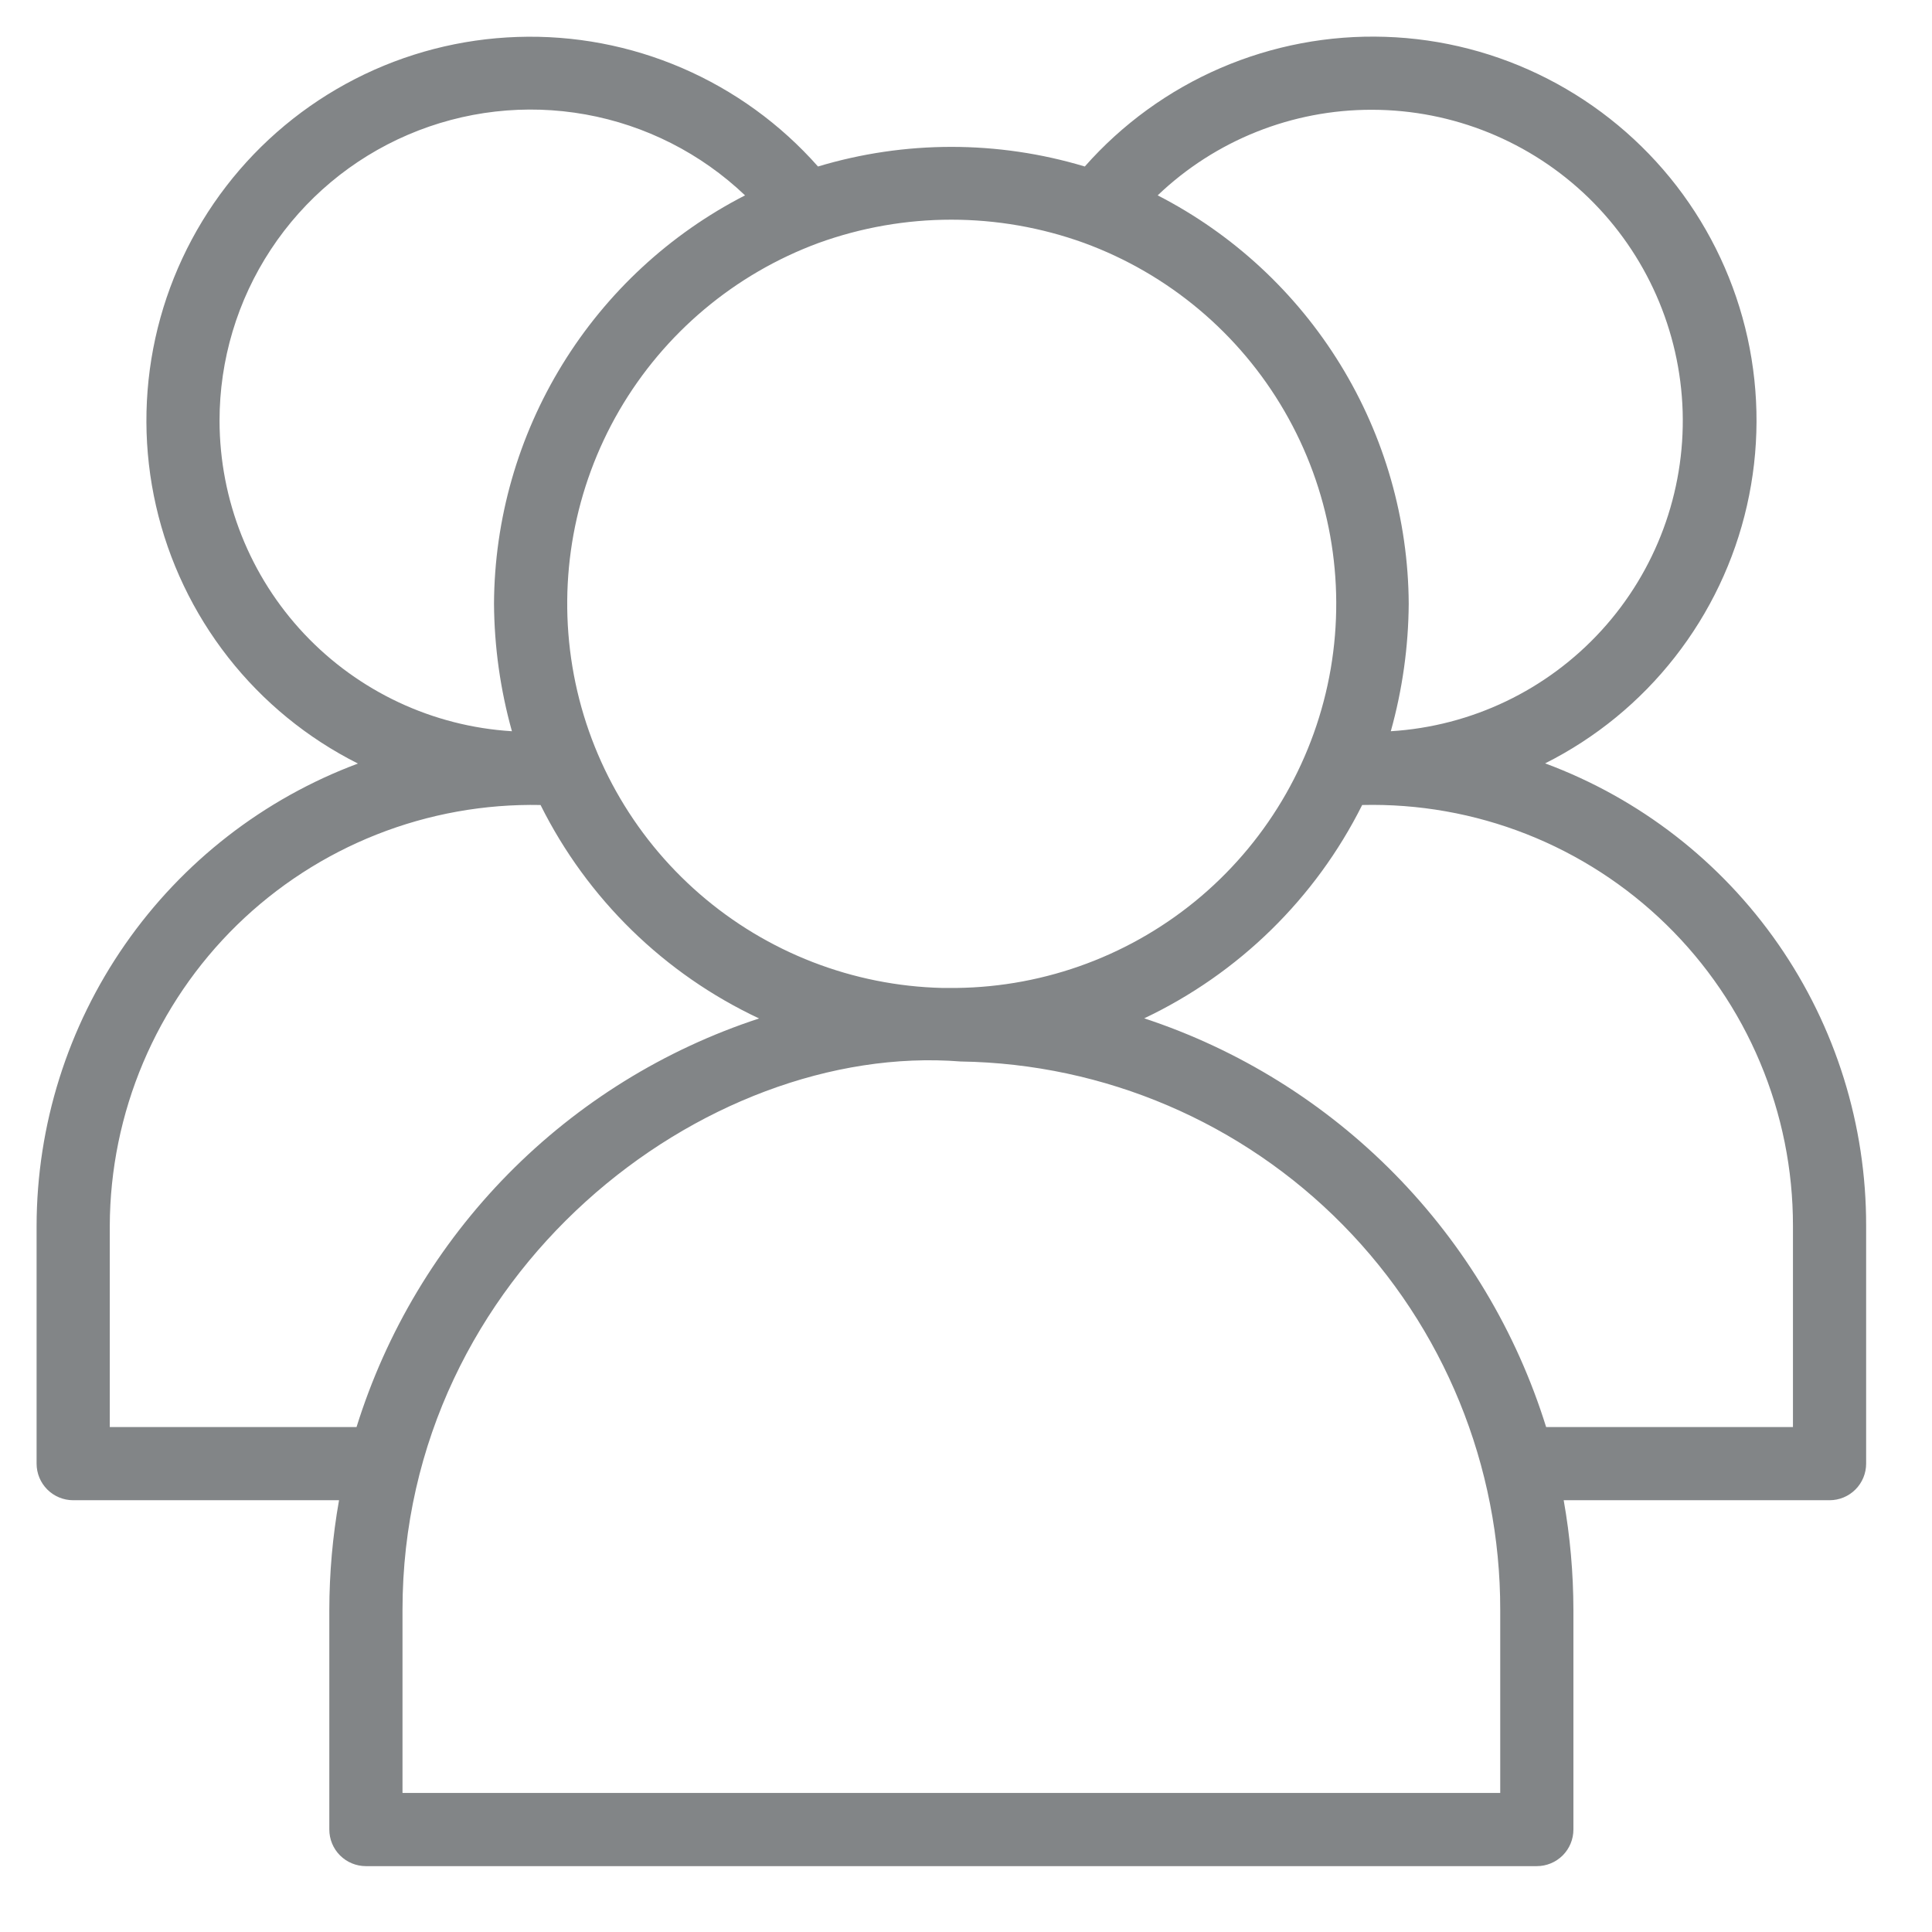 <svg width="33" height="33" viewBox="0 0 33 33" fill="none" xmlns="http://www.w3.org/2000/svg">
<path d="M26.392 13.039C27.256 12.605 28.013 11.985 28.608 11.224C29.204 10.463 29.625 9.58 29.839 8.637C30.054 7.695 30.057 6.717 29.85 5.773C29.642 4.829 29.228 3.943 28.638 3.177C28.047 2.412 27.295 1.787 26.435 1.346C25.575 0.905 24.628 0.66 23.662 0.629C22.696 0.597 21.735 0.779 20.847 1.162C19.96 1.545 19.168 2.12 18.529 2.844C17.043 2.397 15.458 2.397 13.972 2.844C13.332 2.12 12.54 1.546 11.653 1.163C10.765 0.78 9.804 0.598 8.838 0.631C7.872 0.663 6.925 0.908 6.065 1.349C5.205 1.79 4.453 2.416 3.864 3.181C3.274 3.947 2.86 4.834 2.653 5.778C2.446 6.722 2.45 7.7 2.665 8.642C2.88 9.584 3.301 10.467 3.897 11.228C4.493 11.989 5.25 12.608 6.114 13.042C4.504 13.643 3.117 14.721 2.136 16.132C1.155 17.543 0.628 19.219 0.625 20.938V25C0.625 25.166 0.691 25.325 0.808 25.442C0.925 25.559 1.084 25.625 1.25 25.625H5.791C5.681 26.244 5.626 26.871 5.625 27.5V31.25C5.625 31.416 5.691 31.575 5.808 31.692C5.925 31.809 6.084 31.875 6.25 31.875H26.25C26.416 31.875 26.575 31.809 26.692 31.692C26.809 31.575 26.875 31.416 26.875 31.25V27.5C26.874 26.871 26.819 26.244 26.709 25.625H31.25C31.416 25.625 31.575 25.559 31.692 25.442C31.809 25.325 31.875 25.166 31.875 25V20.938C31.878 19.218 31.355 17.54 30.374 16.127C29.394 14.715 28.004 13.637 26.392 13.039ZM23.438 1.875C24.818 1.877 26.143 2.416 27.133 3.377C28.122 4.339 28.699 5.649 28.741 7.028C28.782 8.408 28.285 9.749 27.355 10.768C26.424 11.788 25.134 12.405 23.756 12.49C23.954 11.781 24.057 11.049 24.062 10.312C24.054 8.869 23.649 7.455 22.893 6.225C22.137 4.995 21.058 3.996 19.774 3.337C20.76 2.395 22.073 1.871 23.438 1.875ZM18.515 4.149C19.957 4.677 21.169 5.693 21.939 7.022C22.71 8.351 22.989 9.908 22.73 11.422C22.47 12.936 21.688 14.31 20.519 15.307C19.35 16.303 17.869 16.858 16.333 16.875C16.242 16.875 16.201 16.875 16.096 16.875C14.569 16.838 13.102 16.27 11.949 15.268C10.795 14.266 10.027 12.894 9.777 11.387C9.527 9.88 9.81 8.332 10.577 7.011C11.345 5.691 12.549 4.679 13.982 4.15C15.447 3.62 17.05 3.62 18.515 4.149ZM3.75 7.188C3.749 6.148 4.054 5.13 4.626 4.262C5.198 3.393 6.012 2.712 6.968 2.302C7.924 1.892 8.979 1.771 10.002 1.955C11.026 2.139 11.973 2.62 12.726 3.337C11.441 3.996 10.362 4.995 9.606 6.225C8.85 7.455 8.445 8.869 8.438 10.312C8.443 11.049 8.546 11.781 8.744 12.49C7.393 12.407 6.125 11.813 5.197 10.828C4.269 9.843 3.752 8.541 3.75 7.188ZM1.875 20.938C1.878 19.98 2.072 19.033 2.445 18.151C2.818 17.269 3.363 16.47 4.047 15.801C4.732 15.132 5.544 14.606 6.434 14.254C7.324 13.902 8.276 13.731 9.233 13.75C10.031 15.351 11.346 16.636 12.966 17.396C11.346 17.927 9.877 18.837 8.681 20.051C7.485 21.265 6.597 22.748 6.09 24.375H1.875V20.938ZM25.625 30.625H6.875V27.5C6.875 21.737 12.04 17.786 16.41 18.131C18.869 18.168 21.215 19.171 22.94 20.925C24.665 22.678 25.629 25.041 25.625 27.5V30.625ZM30.625 24.375H26.409C25.903 22.749 25.016 21.267 23.822 20.053C22.628 18.839 21.161 17.927 19.544 17.394C21.157 16.629 22.468 15.347 23.267 13.75C24.225 13.727 25.178 13.895 26.071 14.246C26.963 14.597 27.776 15.123 28.461 15.792C29.147 16.462 29.692 17.262 30.063 18.146C30.435 19.03 30.626 19.979 30.625 20.938V24.375Z" fill="#828587"/>
</svg>
